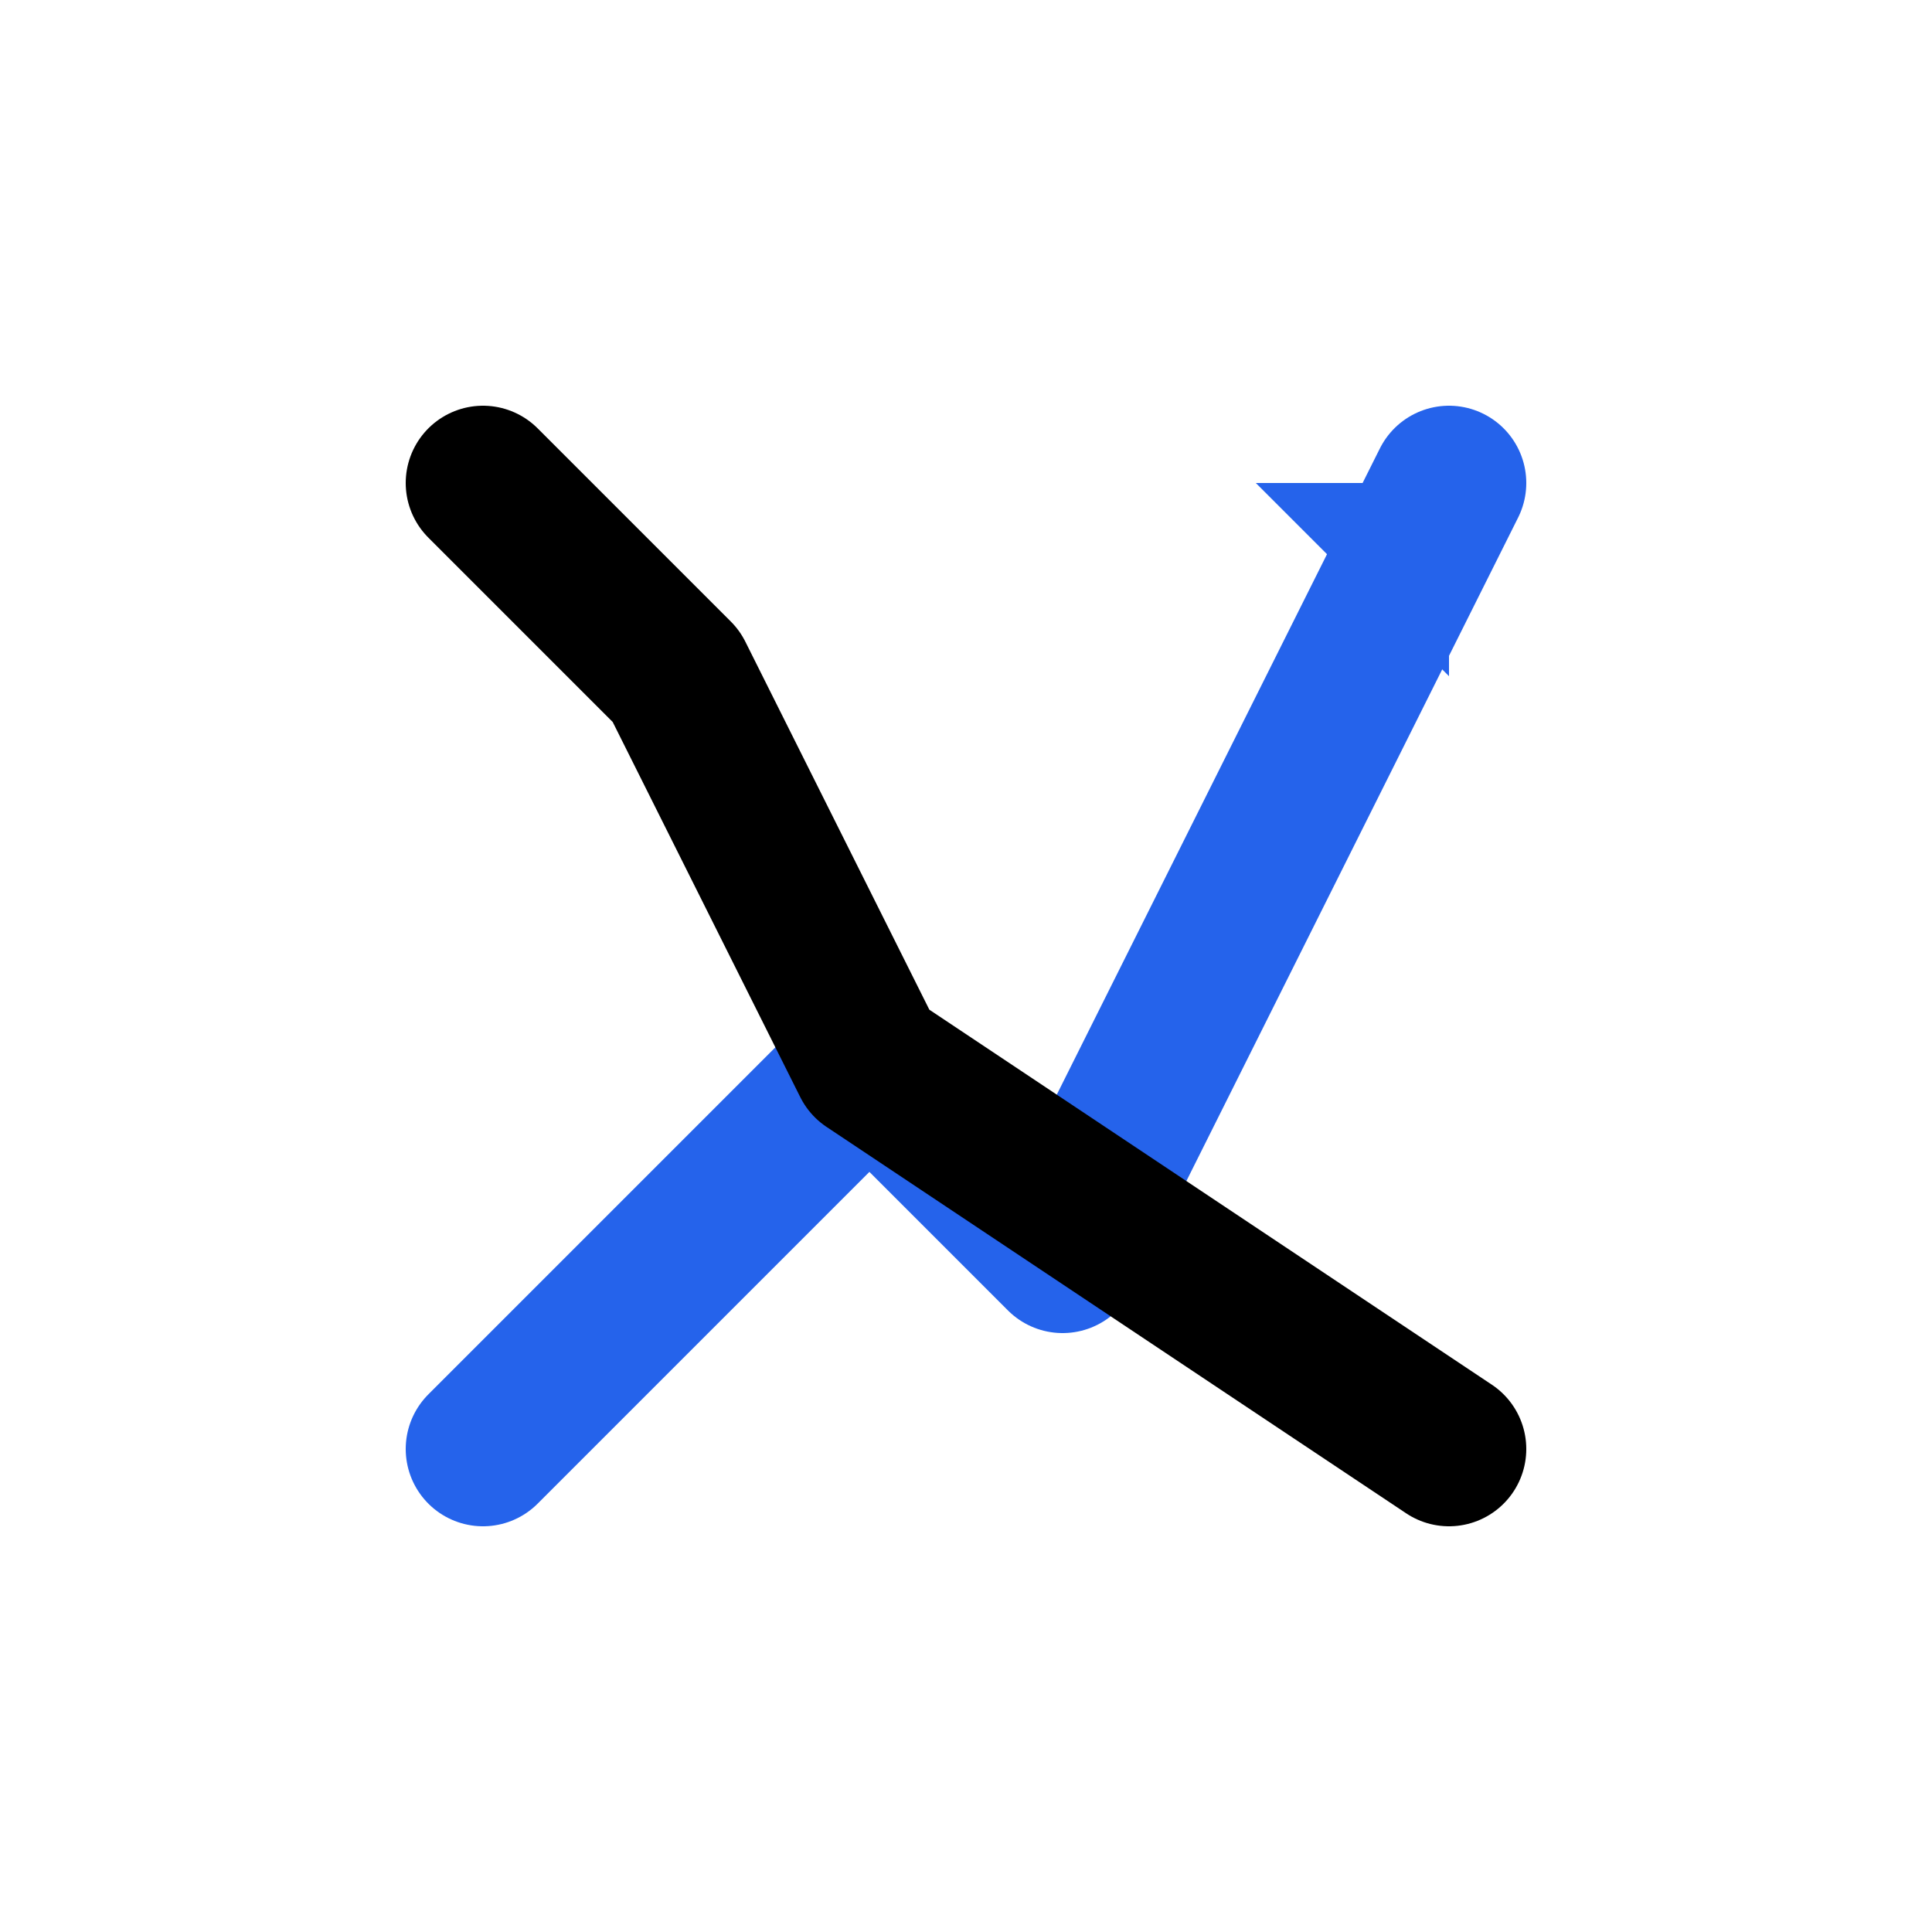 <svg width="100" height="100" viewBox="0 0 100 100" fill="none" xmlns="http://www.w3.org/2000/svg">
  <!-- Blue upward trending arrow -->
  <path d="M25 75 L45 55 L55 65 L75 25" stroke="#2563eb" stroke-width="8" stroke-linecap="round" stroke-linejoin="round" fill="none"/>
  
  <!-- Blue triangle/arrow head -->
  <path d="M65 25 L75 25 L75 35 Z" fill="#2563eb"/>
  
  <!-- Black downward trending line -->
  <path d="M25 25 L35 35 L45 55 L75 75" stroke="#000000" stroke-width="8" stroke-linecap="round" stroke-linejoin="round" fill="none"/>
</svg>